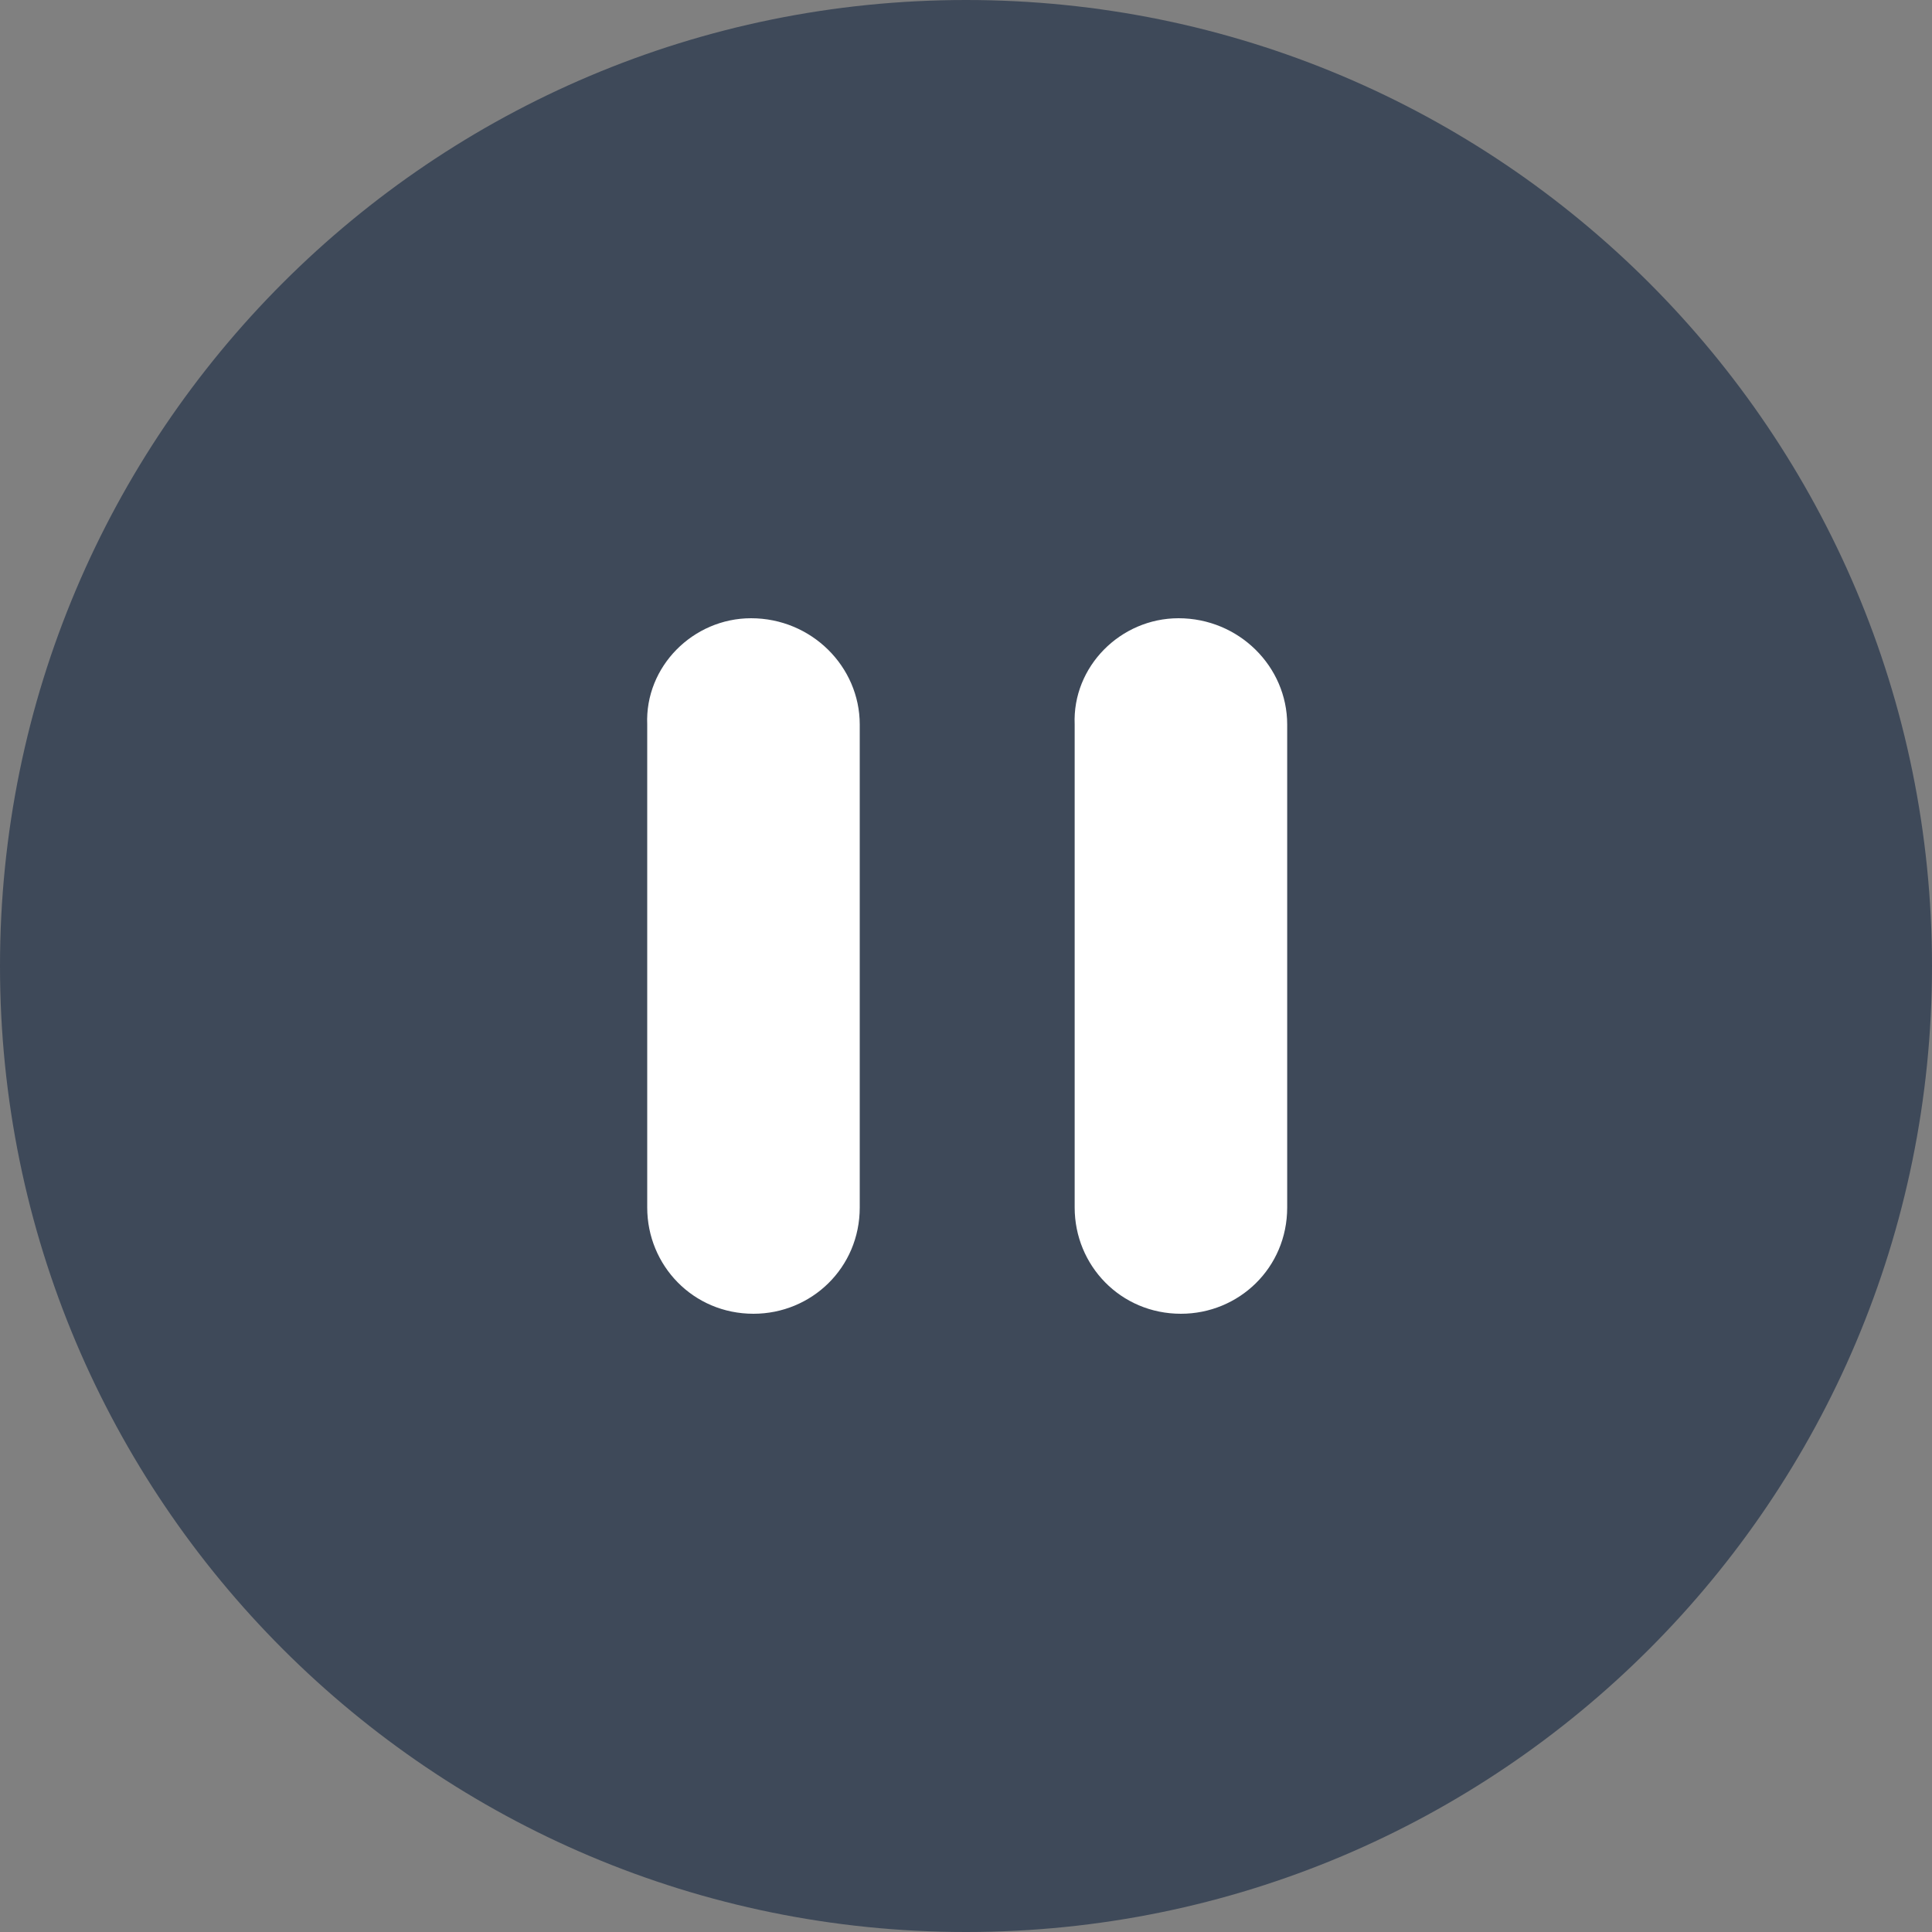 <svg width="85" height="85" viewBox="0 0 85 85" fill="none" xmlns="http://www.w3.org/2000/svg">
<rect x="0" y="0" width="85" height="85" fill="#808080" stroke="none"/>
<g clip-path="url(#clip0_253_2)">
<path d="M34.232 34.222V34.17L34.23 34.118C34.213 33.733 34.569 33.298 35.078 33.298C35.68 33.298 36.081 33.772 36.081 34.222V49.789C36.081 50.317 35.681 50.714 35.156 50.714C34.628 50.714 34.232 50.314 34.232 49.789V34.222ZM48.008 34.222V34.17L48.006 34.118C47.99 33.733 48.346 33.298 48.855 33.298C49.457 33.298 49.858 33.771 49.858 34.222V49.789C49.858 50.317 49.458 50.714 48.933 50.714C48.405 50.714 48.008 50.314 48.008 49.789V34.222ZM42.006 8.372C23.424 8.372 8.372 23.424 8.372 42.006C8.372 60.588 23.424 75.639 42.006 75.639C60.588 75.639 75.639 60.588 75.639 42.006C75.639 23.424 60.588 8.372 42.006 8.372Z" fill="white" stroke="white" stroke-width="5"/>
<path d="M42.5 0C19.019 0 0 19.019 0 42.5C0 65.981 19.019 85 42.5 85C65.981 85 85 65.981 85 42.5C85 19.019 65.981 0 42.5 0ZM37.825 53.125C37.825 55.781 35.7 57.8 33.15 57.8C30.494 57.8 28.475 55.675 28.475 53.125V31.875C28.369 29.325 30.494 27.2 33.044 27.2C35.7 27.2 37.825 29.325 37.825 31.875V53.125ZM56.631 53.125C56.631 55.781 54.506 57.8 51.956 57.8C49.3 57.8 47.281 55.675 47.281 53.125V31.875C47.175 29.325 49.3 27.2 51.85 27.2C54.506 27.2 56.631 29.325 56.631 31.875V53.125Z" fill="#3E4959"/>
</g>
<defs>
<clipPath id="clip0_253_2">
<rect width="85" height="85" fill="white"/>
</clipPath>
</defs>
</svg>

